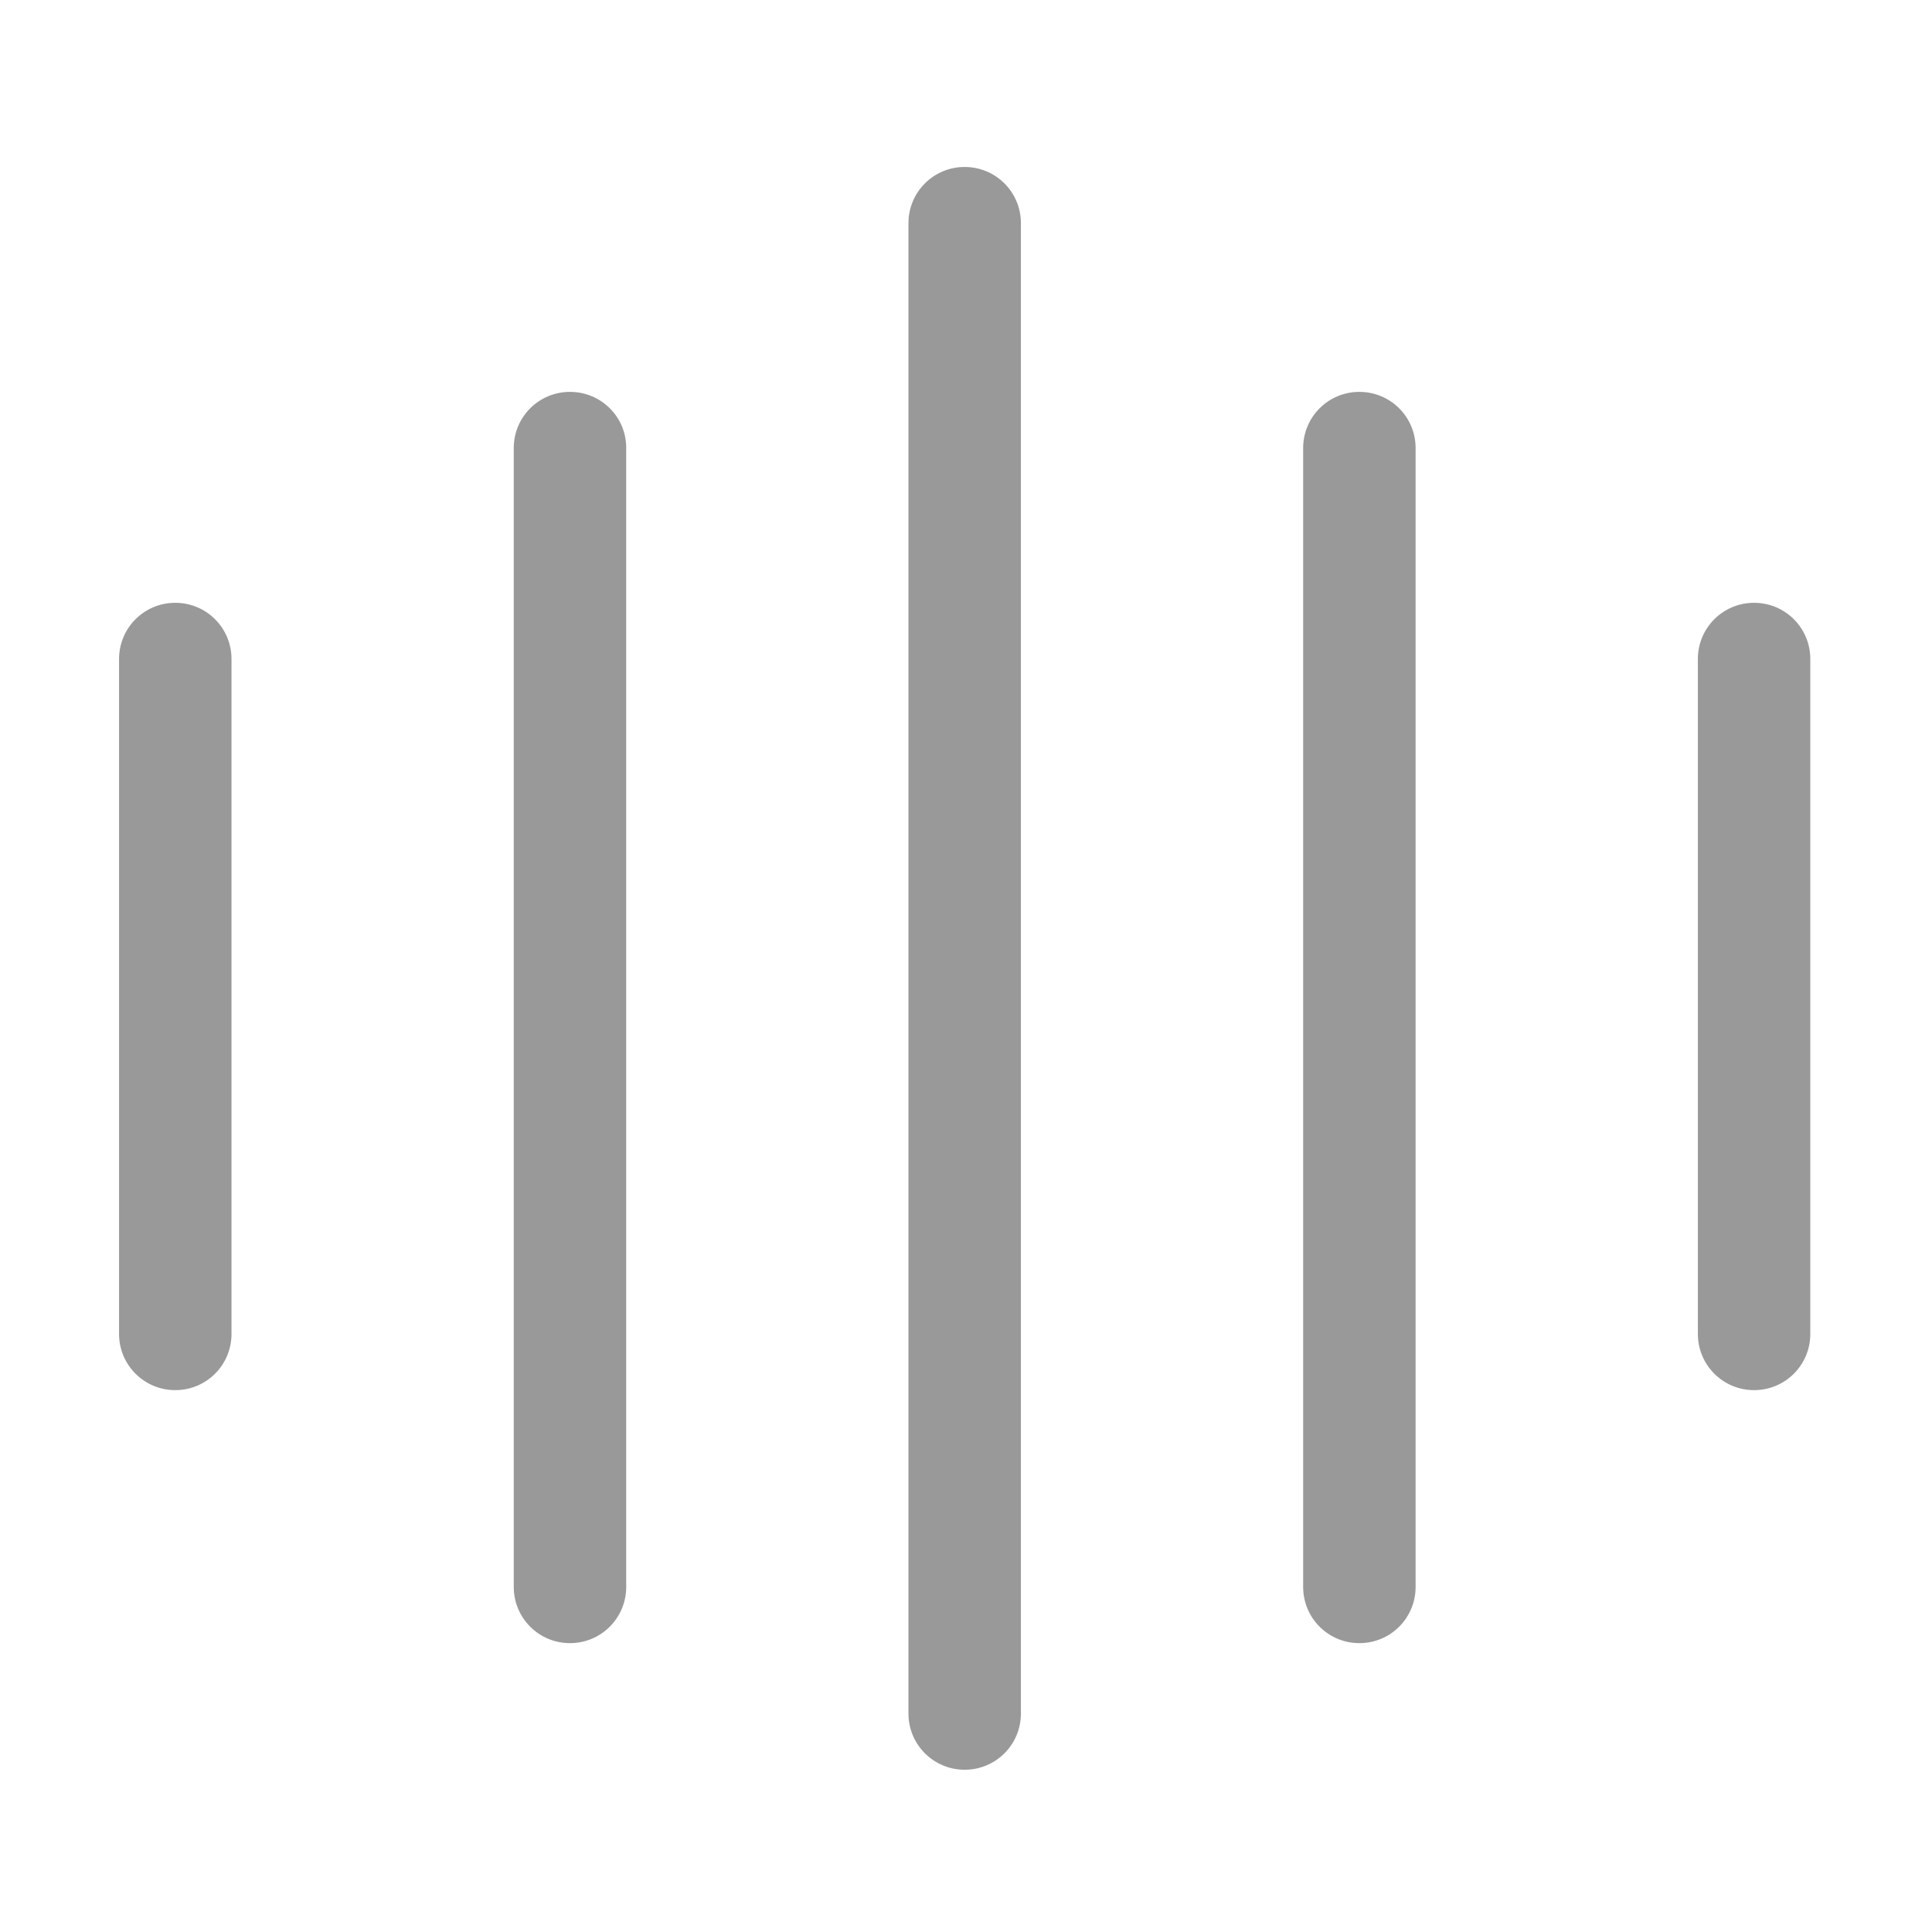 <?xml version="1.0" encoding="utf-8"?>
<!-- Generator: Adobe Illustrator 21.0.0, SVG Export Plug-In . SVG Version: 6.00 Build 0)  -->
<svg version="1.1" id="图层_1" xmlns="http://www.w3.org/2000/svg" xmlns:xlink="http://www.w3.org/1999/xlink" x="0px" y="0px" width="15px" height="15px"
	 viewBox="0 0 1024 1024" style="enable-background:new 0 0 1024 1024;" xml:space="preserve">
<g>
	<path fill="#999" d="M302.1,207.7c-16.5,0-29.8,13.3-29.8,29.8v603.6c0,16.5,13.3,29.8,29.8,29.8s29.8-13.3,29.8-29.8V237.5
		C332,221,318.6,207.7,302.1,207.7z"/>
	<path fill="#999" d="M92.9,319.5c-16.5,0-29.8,13.3-29.8,29.8V707c0,16.5,13.3,29.8,29.8,29.8s29.8-13.3,29.8-29.8V349.3
		C122.7,332.8,109.4,319.5,92.9,319.5z"/>
	<path fill="#999" d="M511.3,88.5c-16.5,0-29.8,13.3-29.8,29.8v789.9c0,16.5,13.3,29.8,29.8,29.8s29.8-13.3,29.8-29.8V118.3
		C541.1,101.8,527.8,88.5,511.3,88.5z"/>
	<path fill="#999" d="M720.5,207.7c-16.5,0-29.8,13.3-29.8,29.8v603.6c0,16.5,13.3,29.8,29.8,29.8c16.5,0,29.8-13.3,29.8-29.8V237.5
		C750.3,221,737,207.7,720.5,207.7z"/>
	<path fill="#999" d="M929.7,319.5c-16.5,0-29.8,13.3-29.8,29.8V707c0,16.5,13.3,29.8,29.8,29.8c16.5,0,29.8-13.3,29.8-29.8V349.3
		C959.5,332.8,946.2,319.5,929.7,319.5z"/>
</g>
</svg>
